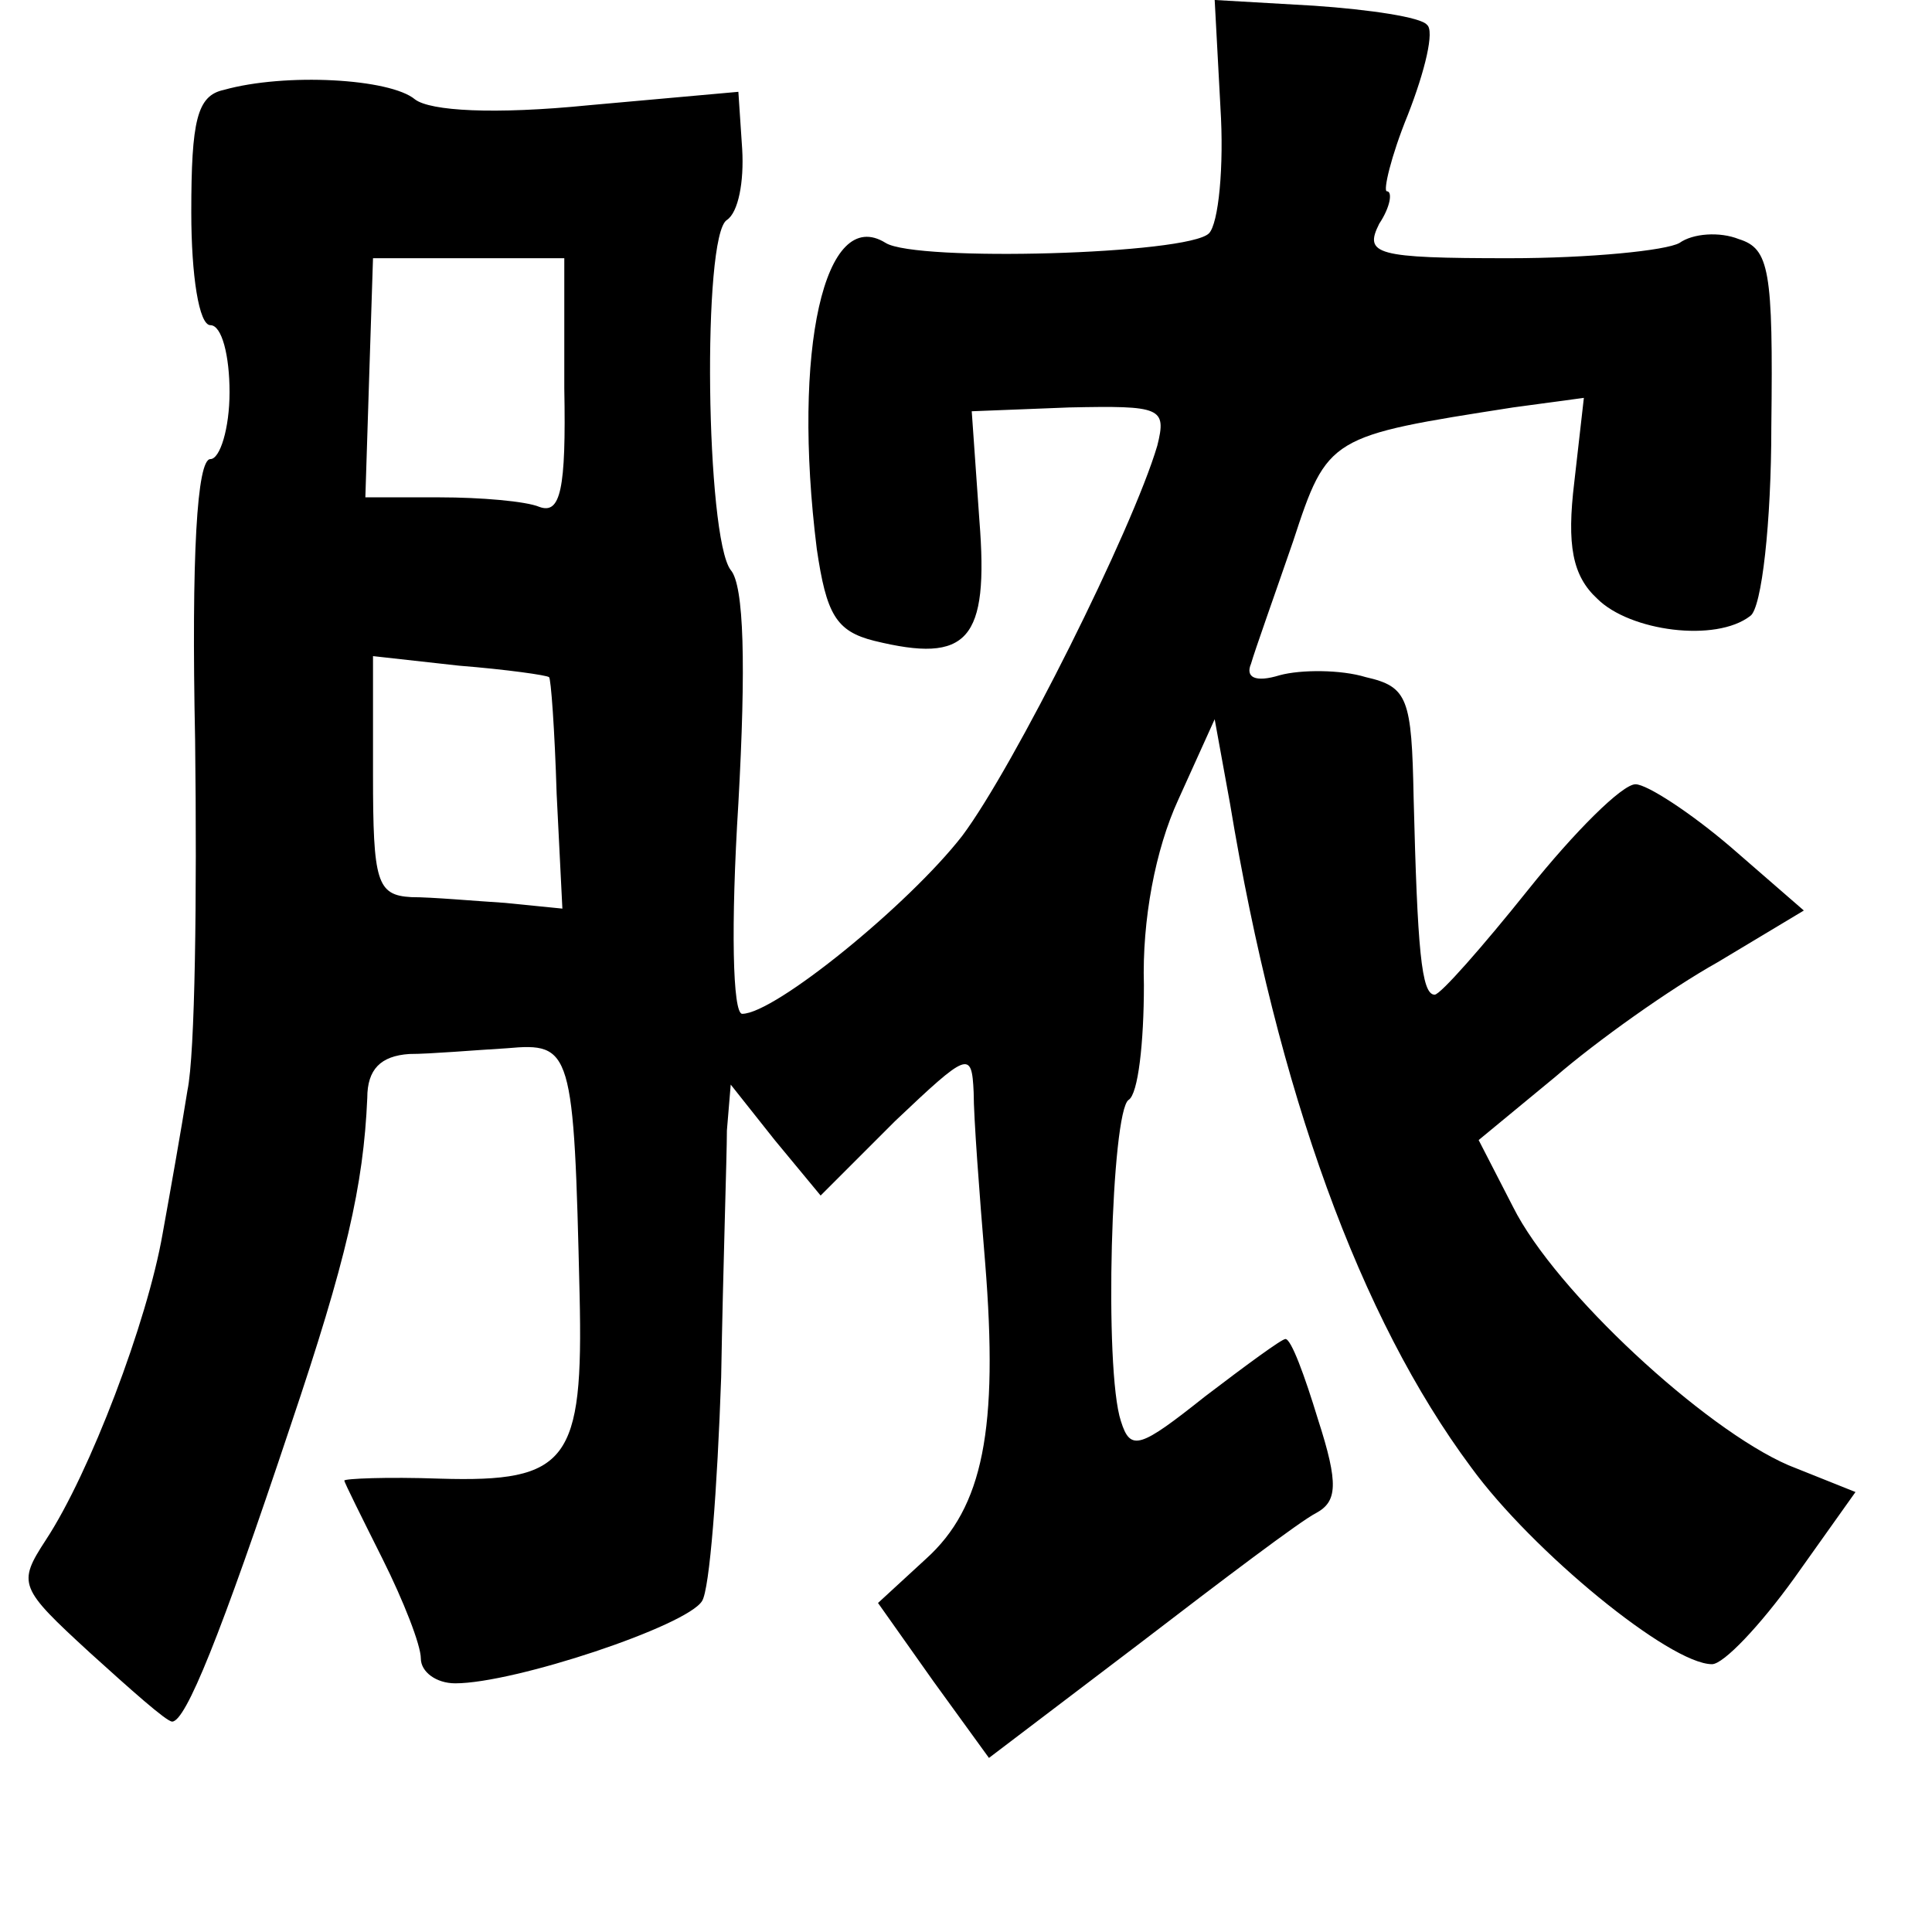 <?xml version="1.0" standalone="no"?>
<!DOCTYPE svg PUBLIC "-//W3C//DTD SVG 20010904//EN"
 "http://www.w3.org/TR/2001/REC-SVG-20010904/DTD/svg10.dtd">
<svg version="1.0" xmlns="http://www.w3.org/2000/svg"
 width="101pt" height="101pt" viewBox="0 0 101 101"
 preserveAspectRatio="xMidYMid meet">
<g transform="translate(0,101) scale(0.1,-0.1)"
fill="#000000" stroke="none">
<path d="M638 954 c2 -31 -1 -61 -6 -66 -11 -11 -153 -15 -169 -5 -32 20 -49
-56 -36 -160 5 -34 10 -43 30 -48 49 -12 60 0 55 63 l-4 57 51 2 c48 1 51 0
46 -20 -13 -44 -75 -168 -102 -204 -28 -36 -98 -93 -115 -93 -5 0 -6 46 -2
110 4 72 3 114 -4 122 -13 17 -15 175 -2 183 6 4 9 20 8 37 l-2 30 -78 -7
c-50 -5 -83 -3 -91 3 -13 11 -68 14 -100 5 -14 -3 -17 -16 -17 -64 0 -33 4
-59 10 -59 6 0 10 -16 10 -35 0 -19 -5 -35 -10 -35 -7 0 -10 -50 -8 -147 1
-82 0 -164 -4 -183 -3 -19 -9 -53 -13 -75 -8 -46 -38 -125 -61 -160 -15 -23
-14 -25 23 -59 21 -19 40 -36 43 -36 7 0 25 44 62 155 29 86 38 125 40 171 0
15 7 22 22 23 11 0 34 2 51 3 34 3 35 0 38 -129 2 -87 -6 -98 -73 -96 -28 1
-50 0 -50 -1 0 -1 9 -19 20 -41 11 -22 20 -45 20 -52 0 -7 8 -13 18 -13 31 0
121 30 129 43 4 6 8 59 10 117 1 58 3 116 3 129 l2 24 23 -29 24 -29 39 39
c38 36 40 37 41 15 0 -13 3 -53 6 -89 7 -87 -1 -128 -31 -155 l-25 -23 29 -41
29 -40 79 60 c43 33 84 64 92 68 11 6 12 15 1 49 -7 23 -14 42 -17 42 -2 0
-21 -14 -42 -30 -34 -27 -39 -29 -44 -13 -9 27 -5 162 4 168 5 3 8 30 8 60 -1
34 6 71 18 97 l19 42 8 -44 c25 -151 68 -269 126 -347 32 -44 104 -103 126
-103 6 0 25 20 43 45 l32 45 -35 14 c-44 19 -122 91 -144 135 l-18 35 40 33
c22 19 60 46 85 60 l45 27 -38 33 c-21 18 -44 33 -50 33 -7 0 -32 -25 -56 -55
-24 -30 -46 -55 -49 -55 -7 0 -9 24 -11 103 -1 52 -3 58 -25 63 -13 4 -34 4
-45 1 -13 -4 -18 -1 -15 6 2 7 12 35 22 64 18 55 19 55 115 70 l37 5 -5 -44
c-4 -33 -1 -49 12 -61 17 -17 62 -23 80 -9 6 4 11 49 11 99 1 82 -1 93 -17 98
-10 4 -24 3 -31 -2 -7 -4 -47 -8 -89 -8 -70 0 -76 2 -68 18 6 9 7 17 4 17 -2
0 2 18 11 40 9 23 14 44 10 47 -3 4 -30 8 -59 10 l-52 3 3 -56z m-343 -147 c1
-53 -2 -66 -13 -62 -7 3 -31 5 -52 5 l-39 0 2 63 2 62 50 0 50 0 0 -68z m-8
-151 c1 0 3 -28 4 -61 l3 -60 -30 3 c-16 1 -38 3 -49 3 -18 1 -20 8 -20 64 l0
62 45 -5 c25 -2 46 -5 47 -6z"/>
</g>
</svg>
